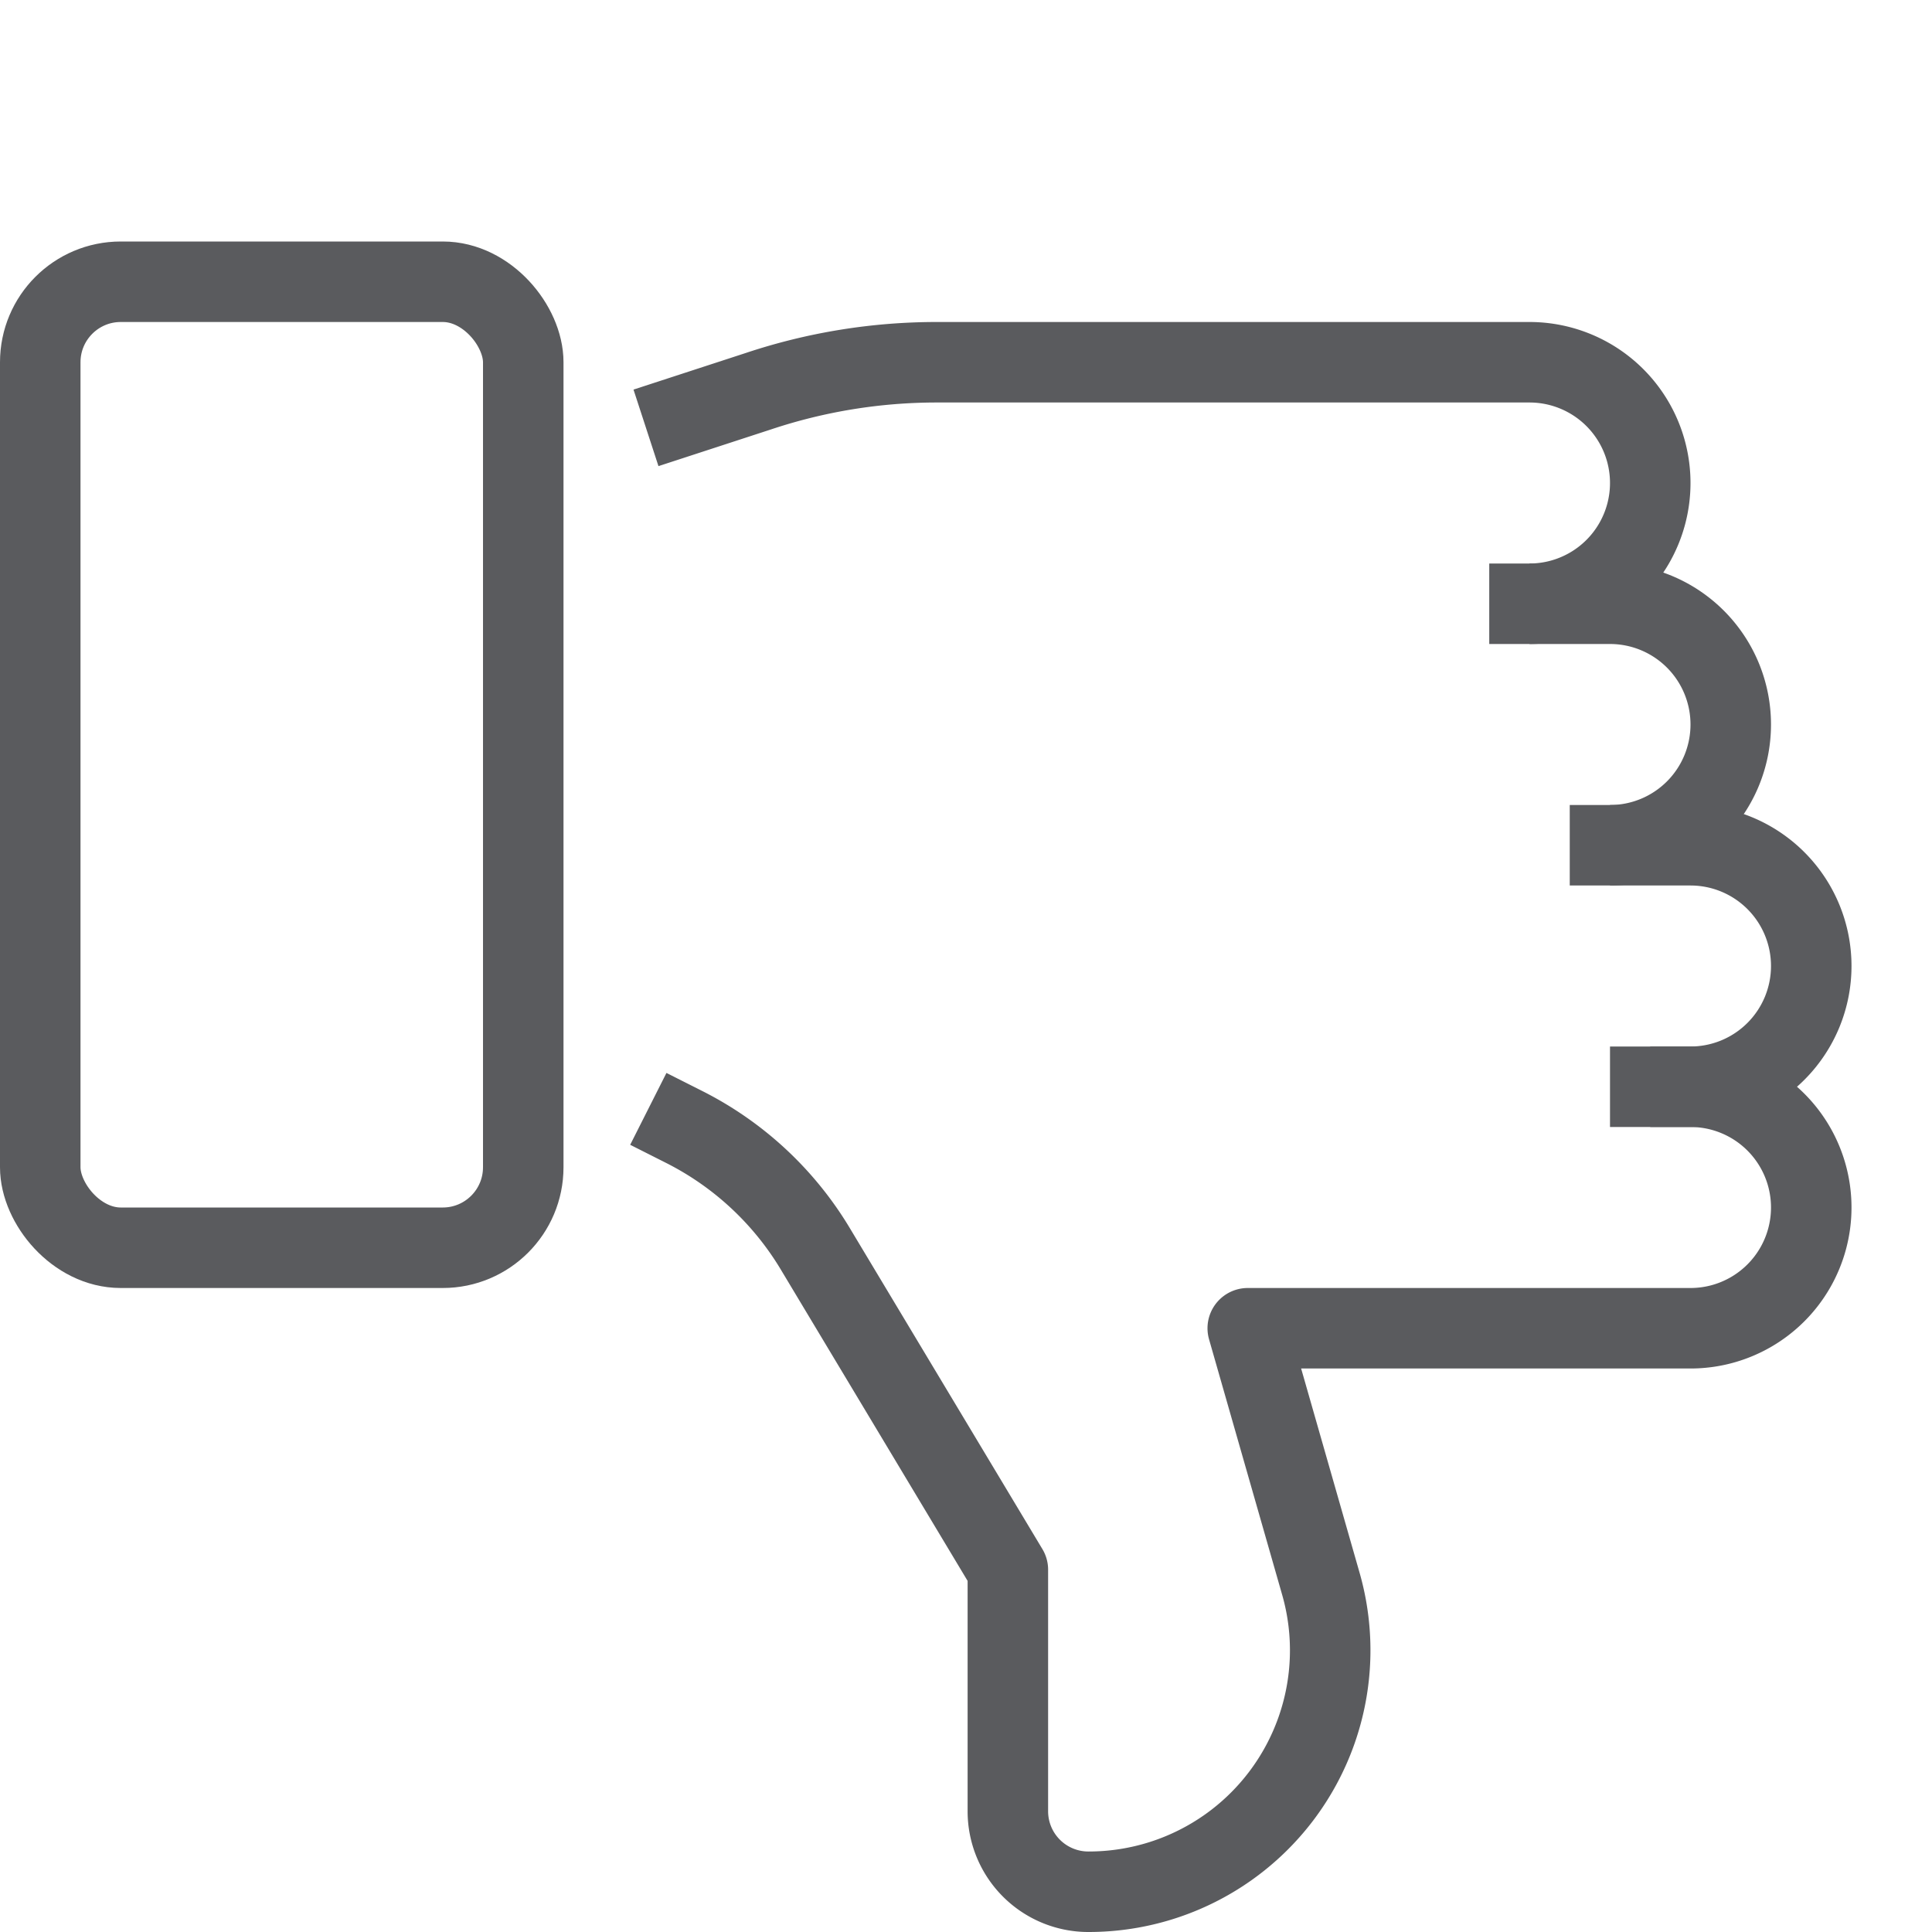 <svg id="Layer_1" data-name="Layer 1" xmlns="http://www.w3.org/2000/svg" viewBox="0 0 24 24"><defs><style>.cls-1{fill:none;stroke:#5a5b5e;stroke-linecap:square;stroke-linejoin:round;}</style></defs><title>unicons-people-24px-thumbs-down</title><path class="cls-1" d="M20,10.5A1.5,1.5,0,0,0,21.5,9h0A1.5,1.5,0,0,0,20,7.5h-.5"/><path class="cls-1" d="M20.5,13.5H21A1.5,1.5,0,0,0,22.5,12h0A1.5,1.5,0,0,0,21,10.5h-.5"/><path class="cls-1" d="M21,13.5a1.5,1.5,0,0,1,0,3H15.5l.91,3.18a3,3,0,0,1-2.89,3.82h0a1,1,0,0,1-1-1v-3l-2.4-4A4,4,0,0,0,8.5,14"/><path class="cls-1" d="M8.5,5.16l.92-.3a7,7,0,0,1,2.22-.36H19a1.5,1.5,0,0,1,0,3"/><rect class="cls-1" x="0.5" y="3.5" width="6" height="12" rx="1" ry="1"/></svg>